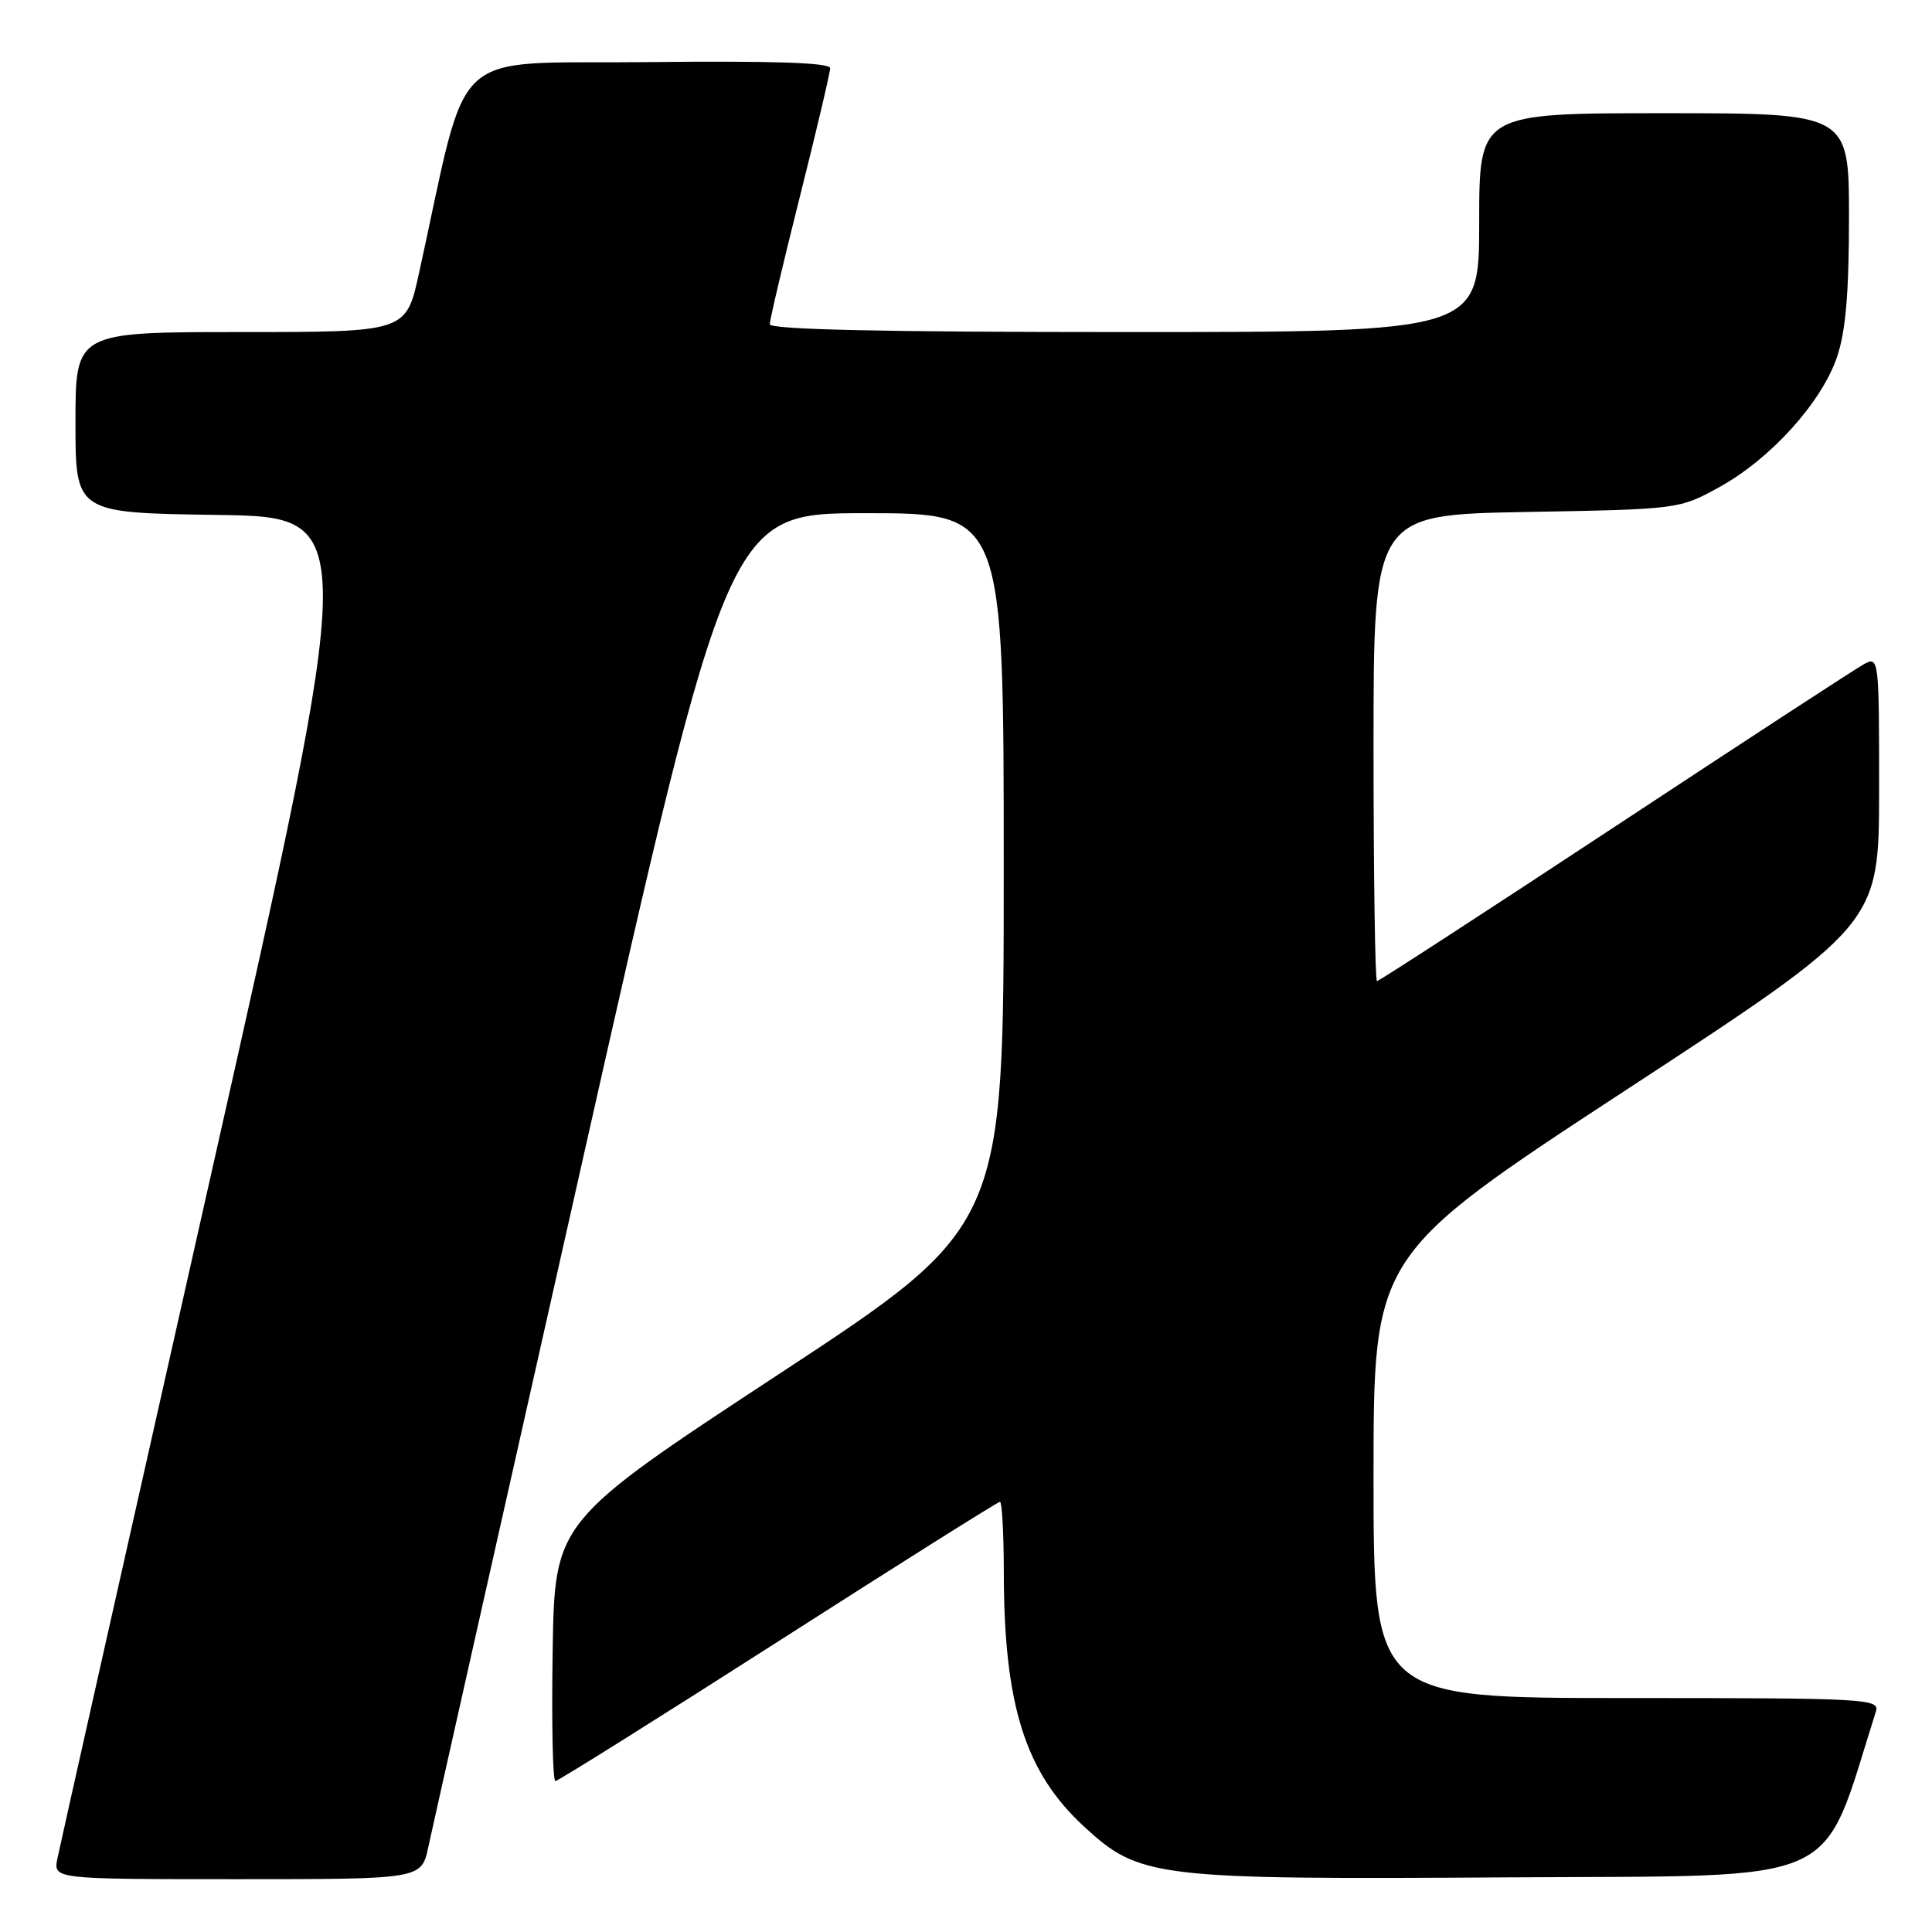 <?xml version="1.0" encoding="UTF-8" standalone="no"?>
<!DOCTYPE svg PUBLIC "-//W3C//DTD SVG 1.1//EN" "http://www.w3.org/Graphics/SVG/1.1/DTD/svg11.dtd" >
<svg xmlns="http://www.w3.org/2000/svg" xmlns:xlink="http://www.w3.org/1999/xlink" version="1.1" viewBox="0 0 256 256">
 <g >
 <path fill="currentColor"
d=" M 56.75 244.75 C 57.25 242.41 66.40 201.69 77.08 154.25 C 96.50 68.00 96.50 68.00 114.75 68.00 C 133.00 68.00 133.00 68.00 133.00 115.26 C 133.00 162.51 133.00 162.51 103.25 182.05 C 73.50 201.59 73.50 201.59 73.23 218.80 C 73.08 228.26 73.24 236.00 73.59 236.00 C 73.93 236.00 87.22 227.67 103.11 217.50 C 119.00 207.32 132.22 199.00 132.50 199.00 C 132.77 199.00 133.00 203.16 133.01 208.25 C 133.02 225.90 135.82 234.82 143.63 242.02 C 151.03 248.83 152.90 249.06 199.96 248.76 C 245.05 248.48 241.12 250.25 248.56 226.80 C 249.11 225.09 247.43 225.00 215.57 225.00 C 182.00 225.00 182.00 225.00 182.00 195.66 C 182.00 166.33 182.00 166.33 215.49 144.41 C 248.98 122.50 248.98 122.50 248.99 104.71 C 249.00 87.34 248.95 86.95 247.03 87.98 C 245.95 88.56 231.09 98.25 214.00 109.52 C 196.91 120.78 182.72 130.00 182.46 130.00 C 182.21 130.00 182.00 116.10 182.00 99.10 C 182.00 68.21 182.00 68.21 202.25 67.84 C 222.50 67.48 222.50 67.47 227.85 64.53 C 234.62 60.79 241.35 53.35 243.41 47.32 C 244.56 43.93 245.00 38.84 245.00 28.82 C 245.00 15.00 245.00 15.00 220.50 15.00 C 196.00 15.00 196.00 15.00 196.00 29.50 C 196.00 44.00 196.00 44.00 149.00 44.00 C 116.98 44.00 102.00 43.67 102.00 42.96 C 102.00 42.38 103.80 34.75 106.00 26.00 C 108.20 17.25 110.00 9.61 110.00 9.03 C 110.00 8.30 102.40 8.05 85.83 8.23 C 58.94 8.53 62.30 5.42 55.51 36.25 C 53.80 44.00 53.80 44.00 31.90 44.00 C 10.00 44.00 10.00 44.00 10.00 55.98 C 10.00 67.96 10.00 67.96 28.80 68.23 C 47.60 68.50 47.60 68.50 27.88 156.00 C 17.04 204.12 7.91 244.74 7.61 246.25 C 7.05 249.00 7.05 249.00 31.44 249.00 C 55.84 249.00 55.84 249.00 56.75 244.75 Z "/>
</g>
</svg>